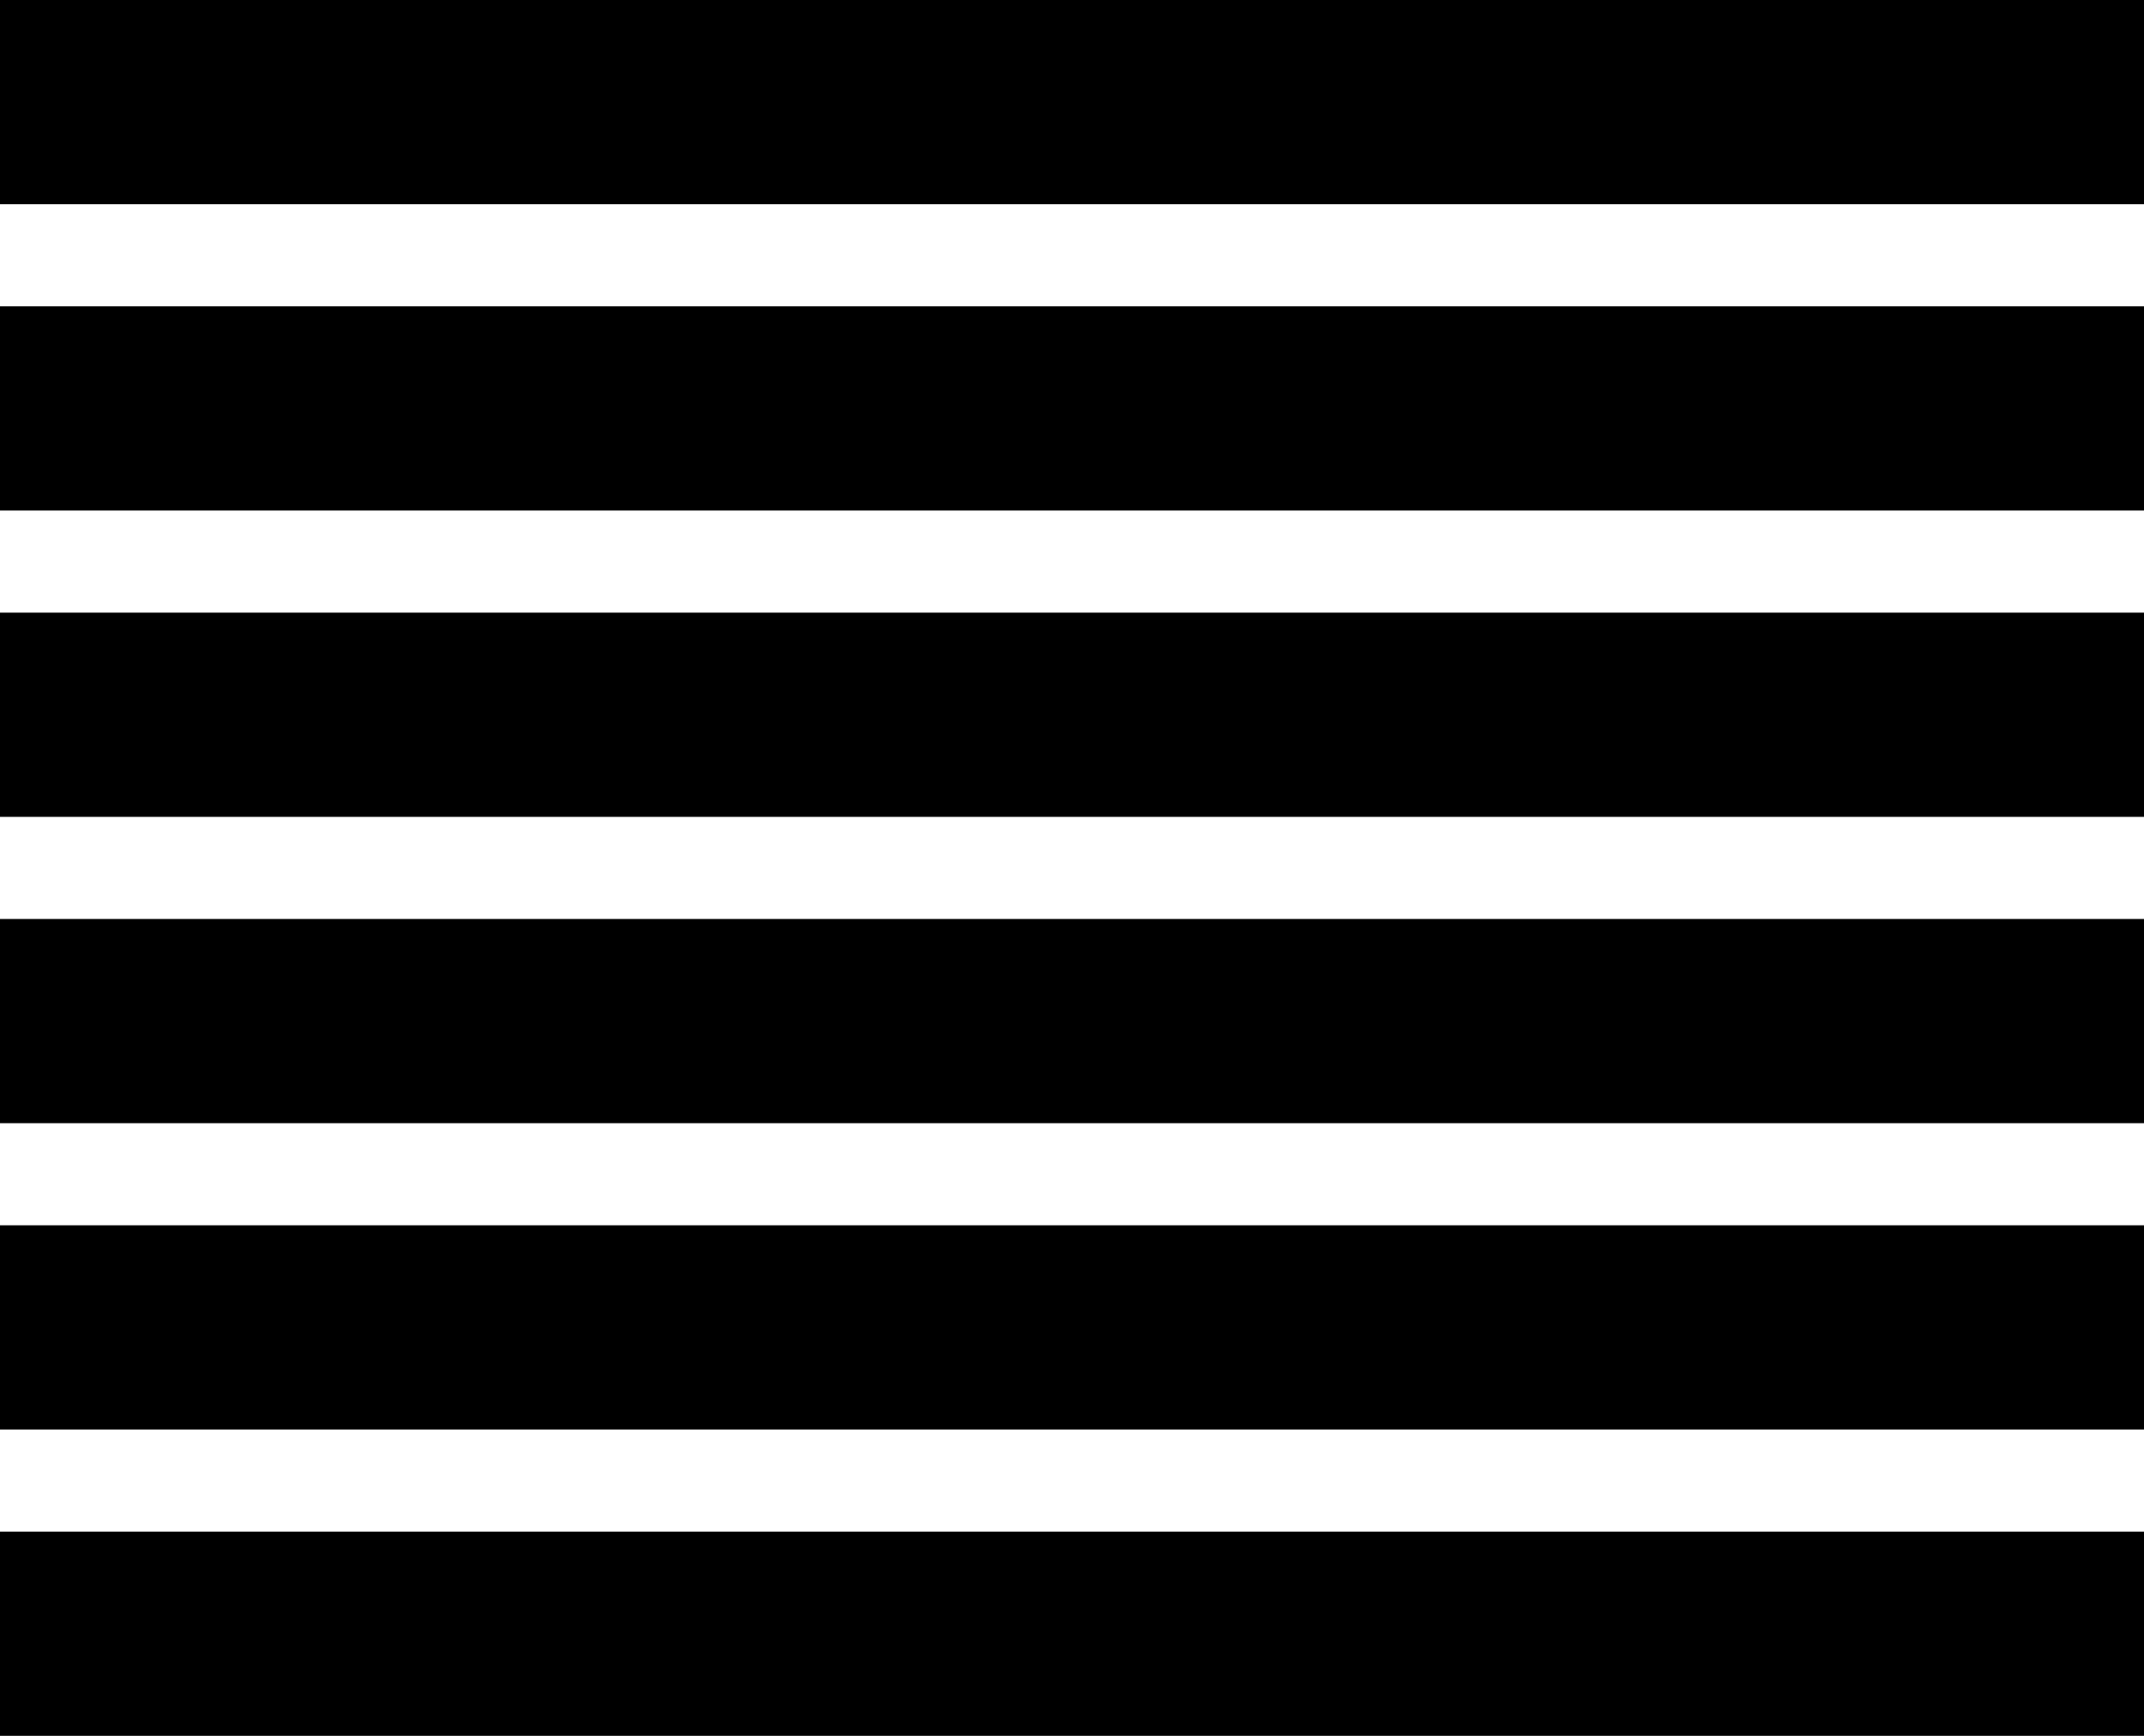 <svg width="21" height="17" viewBox="0 0 21 17" fill="none" xmlns="http://www.w3.org/2000/svg">
<rect width="21" height="2" transform="matrix(-1 0 0 1 21 0)" fill="black"/>
<rect width="21" height="2" transform="matrix(-1 0 0 1 21 6)" fill="black"/>
<rect width="21" height="2" transform="matrix(-1 0 0 1 21 12)" fill="black"/>
<rect width="21" height="2" transform="matrix(-1 0 0 1 21 3)" fill="black"/>
<rect width="21" height="2" transform="matrix(-1 0 0 1 21 9)" fill="black"/>
<rect width="21" height="2" transform="matrix(-1 0 0 1 21 15)" fill="black"/>
</svg>
